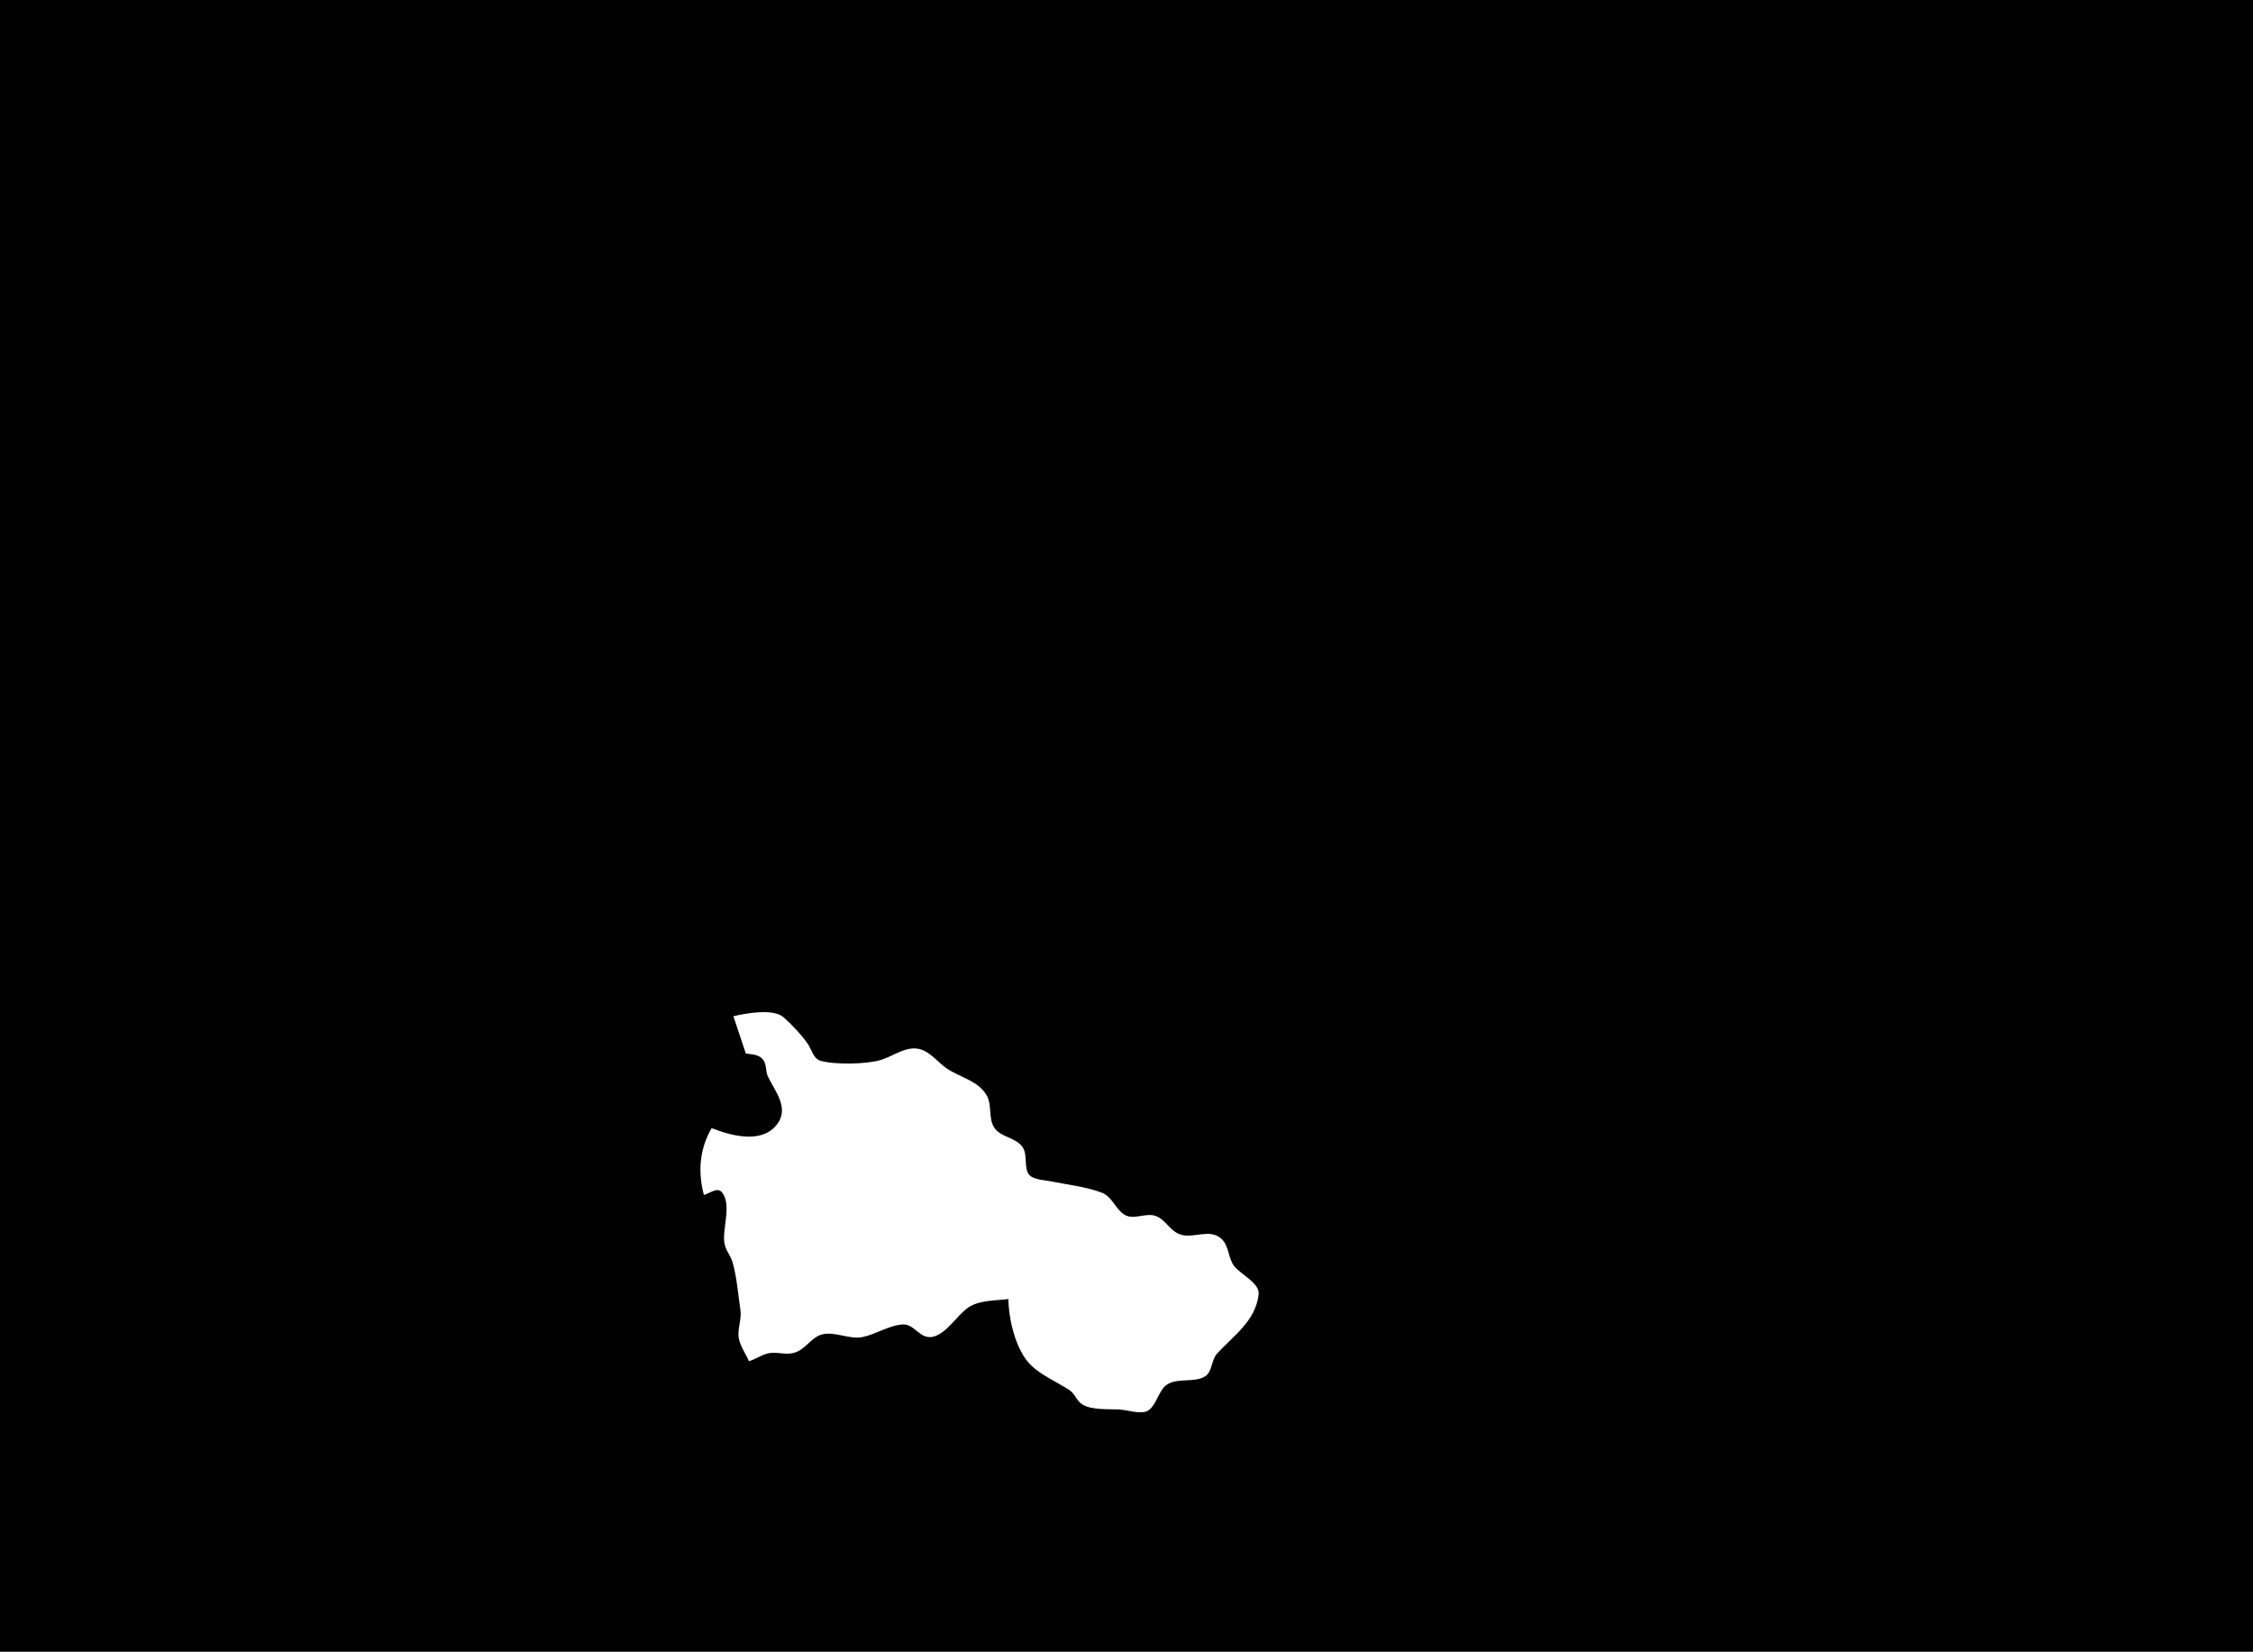 <?xml version="1.0" standalone="yes"?>
<svg xmlns="http://www.w3.org/2000/svg" width="1450" height="1063">
<path style="fill:#010101; stroke:none;" d="M0 0L0 1063L1450 1063L1450 0L0 0z"/>
<path style="fill:#ffffff; stroke:none;" d="M472 654L480 678C483.507 678.446 487.96 678.611 490.566 681.317C493.647 684.515 492.47 689.239 494.303 693C498.992 702.617 508.729 713.704 499.272 724.57C489.031 736.339 469.538 730.475 458 726C450.196 739.421 449.054 754.087 453 769C456.555 768.165 461.615 763.696 464.597 767.256C471.145 775.071 464.75 790.622 466.214 800C466.909 804.455 470.064 807.775 471.352 812C474.197 821.336 475.042 833.278 476.522 843C477.389 848.697 474.826 854.331 475.302 860C475.769 865.554 479.888 870.928 482 876C486.694 874.648 491.126 871.132 496 870.677C502.161 870.102 506.868 872.556 513 869.891C518.881 867.335 522.806 860.389 529 858.769C537.197 856.625 546.59 862.162 555 860.478C563.628 858.751 572.215 852.857 581 852.343C588.548 851.902 591.83 861.82 600 860.347C608.915 858.741 615.673 846.687 623 841.554C629.998 836.651 640.751 837.042 649 836C649.108 849.011 653.74 868.984 663.39 878.471C669.863 884.833 680.278 889.465 687.957 894.352C691.74 896.759 692.808 901.362 696.39 903.697C702.33 907.568 713.164 906.729 720 907.039C725.122 907.272 732.891 910.042 737.787 908.307C743.605 906.246 745.419 895.45 750.326 891.589C757.166 886.205 768.48 890.257 775.697 885.683C780.135 882.869 779.652 875.1 783.228 871.17C793.872 859.467 807.964 850.376 810.066 833.004C810.93 825.872 798.327 819.934 794.419 814.961C790.211 809.605 791.163 801.485 785.775 796.943C778.222 790.575 768.501 797.1 760 794.552C752.943 792.438 750.387 785.023 743.985 782.603C737.364 780.101 729.25 785.66 723.171 781.397C717.669 777.538 715.579 769.954 708.961 767.483C698.721 763.659 686.708 762.341 676 760.2C672.086 759.417 665.551 759.273 662.603 756.272C658.575 752.172 661.73 743.327 658.03 738.105C653.637 731.905 644.087 731.971 639.938 725.787C635.951 719.843 638.608 711.228 635.062 705C629.541 695.305 617.501 693.353 609 687.367C603.659 683.605 599.3 677.687 593 675.484C583.984 672.331 575.34 679.539 567 682.096C557.735 684.936 537.48 685.289 528.105 682.682C523.547 681.415 522.381 675.523 520.034 672.015C516.316 666.457 509.264 658.982 504.215 654.603C497.54 648.814 479.744 652.156 472 654z"/>
</svg>
